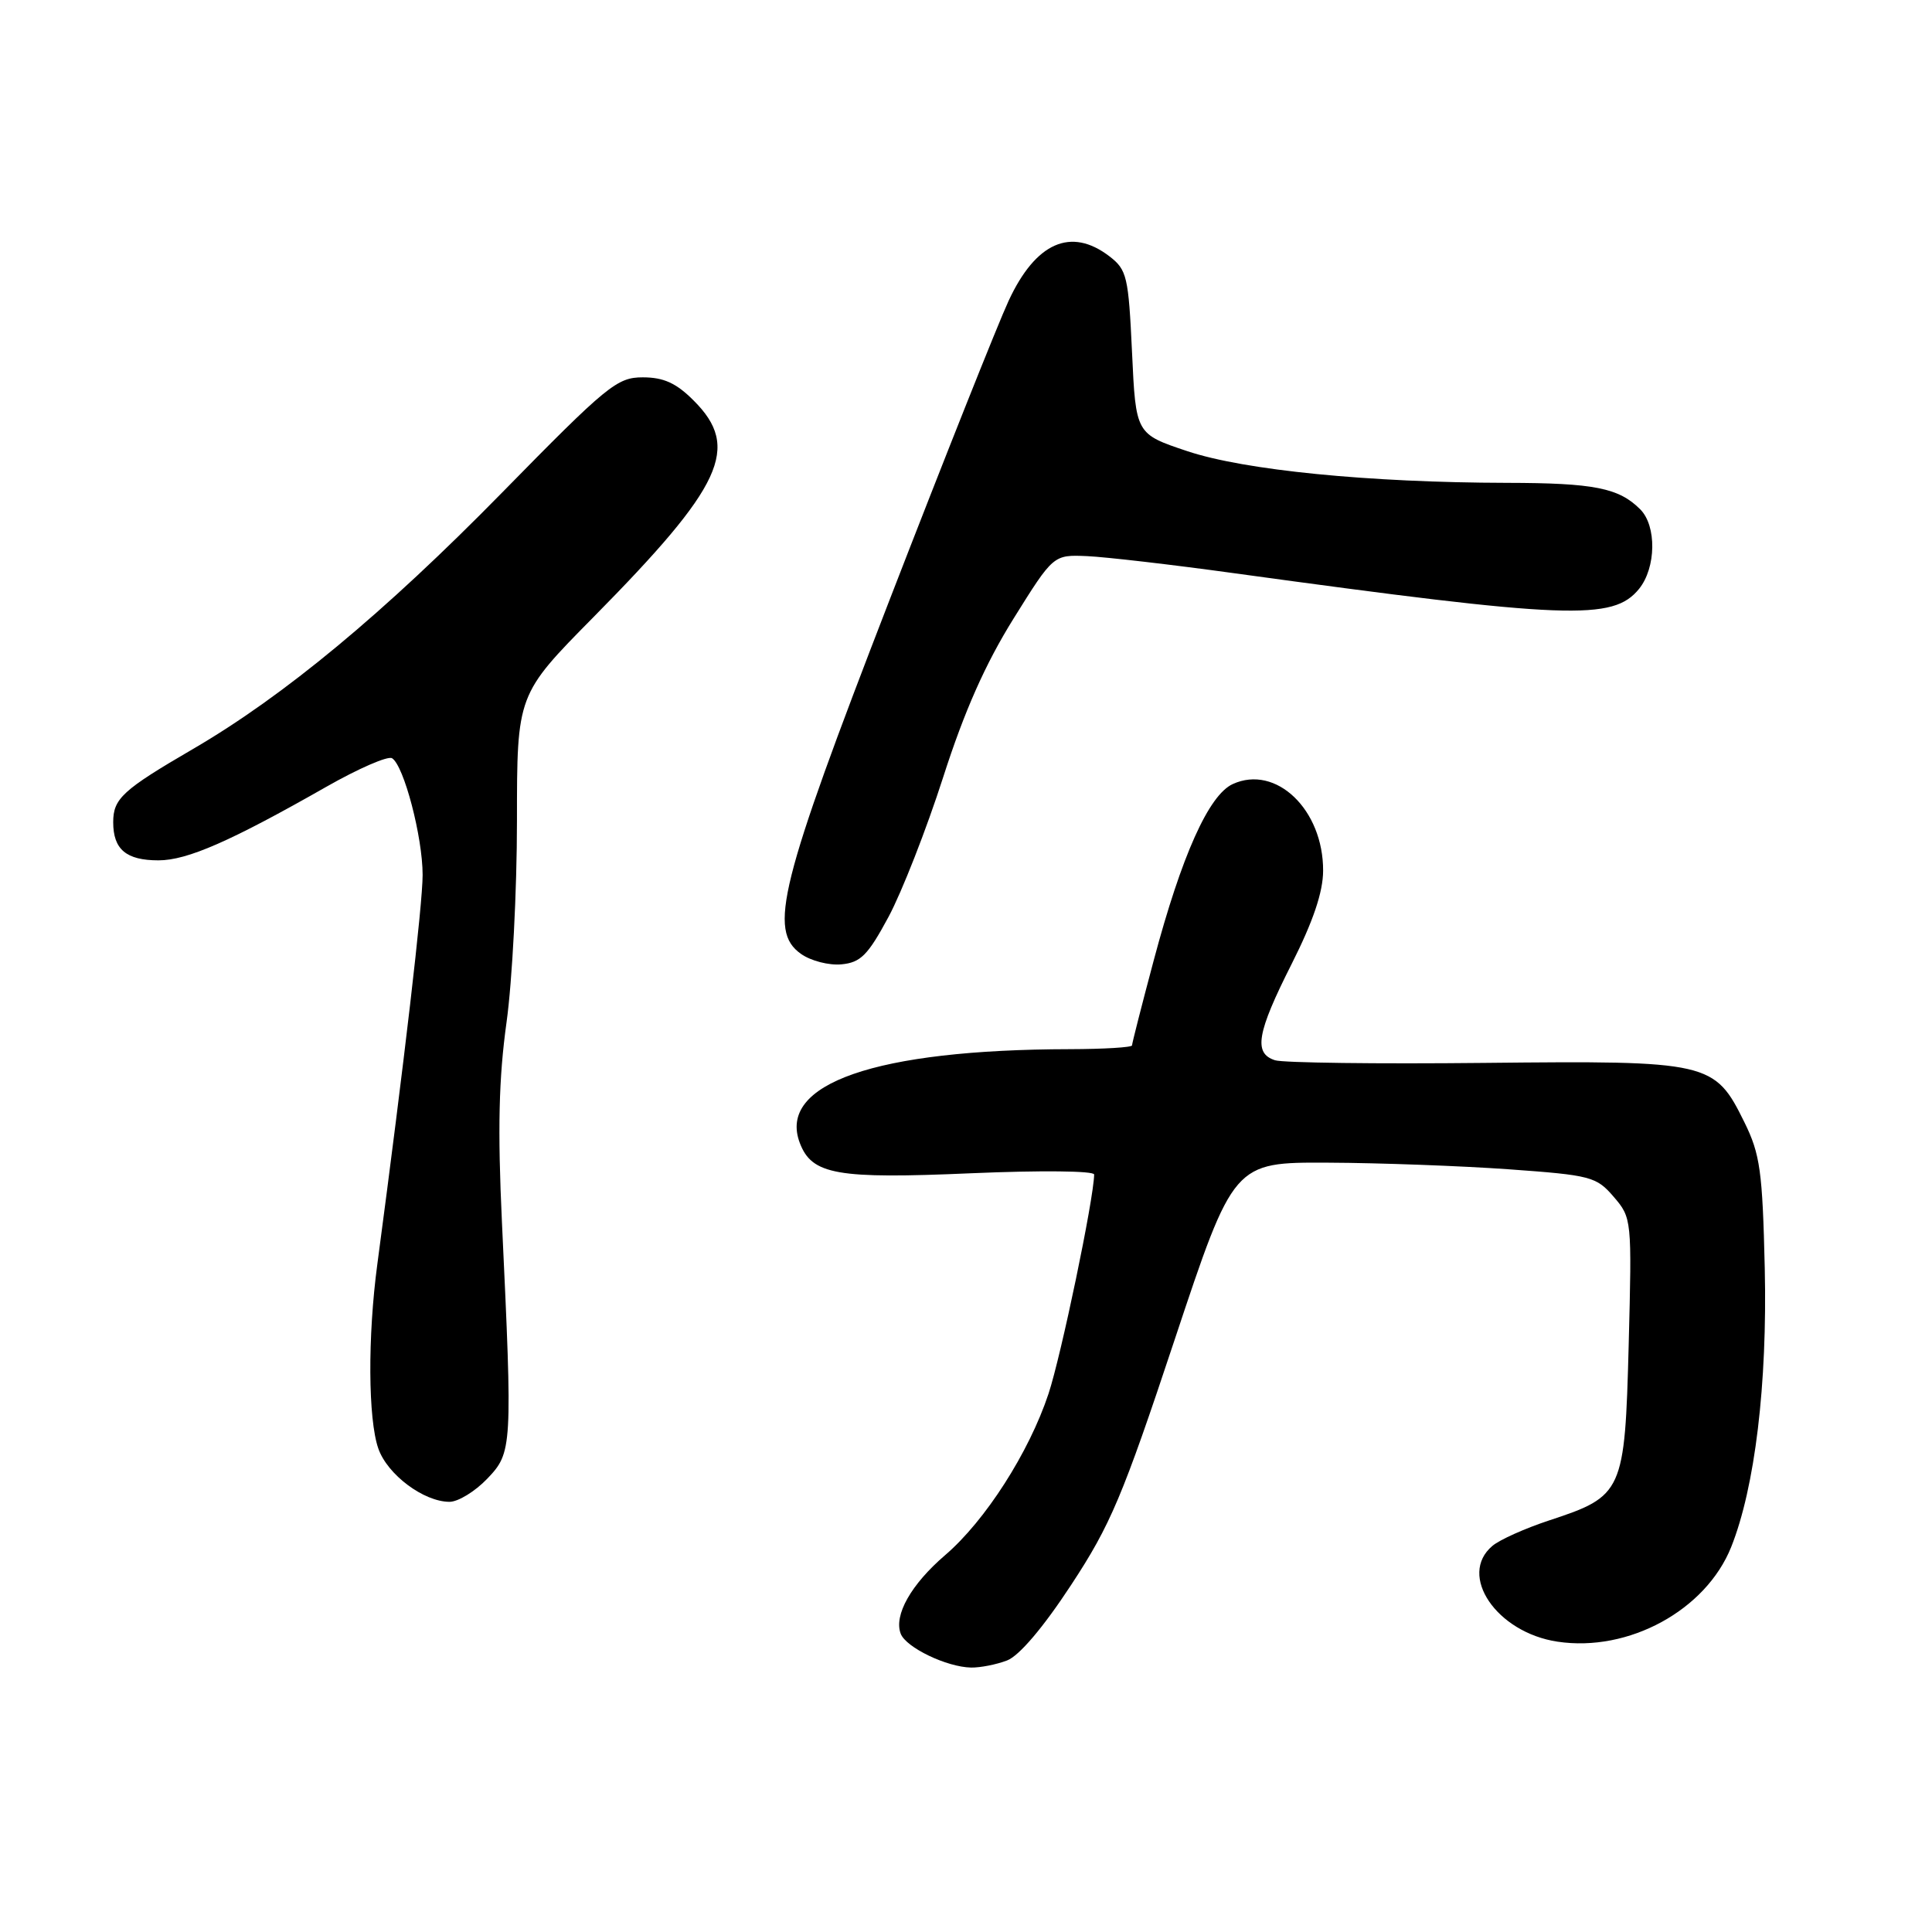 <?xml version="1.0" encoding="UTF-8" standalone="no"?>
<!DOCTYPE svg PUBLIC "-//W3C//DTD SVG 1.1//EN" "http://www.w3.org/Graphics/SVG/1.1/DTD/svg11.dtd" >
<svg xmlns="http://www.w3.org/2000/svg" xmlns:xlink="http://www.w3.org/1999/xlink" version="1.1" viewBox="0 0 256 256">
 <g >
 <path fill="currentColor"
d=" M 133.44 220.02 C 135.04 219.41 138.23 215.66 141.92 210.03 C 147.16 202.06 148.74 198.31 155.65 177.51 C 163.47 154.00 163.47 154.00 175.98 154.06 C 182.87 154.09 193.65 154.49 199.95 154.94 C 210.80 155.72 211.53 155.91 213.82 158.58 C 216.22 161.37 216.24 161.57 215.81 178.19 C 215.30 197.72 215.06 198.25 205.28 201.46 C 202.10 202.51 198.71 204.02 197.75 204.84 C 193.14 208.72 198.30 216.32 206.38 217.53 C 215.80 218.95 226.04 213.36 229.39 204.99 C 232.54 197.10 234.19 183.41 233.84 168.05 C 233.54 155.20 233.23 152.94 231.15 148.72 C 227.19 140.68 226.53 140.53 196.70 140.84 C 182.52 140.99 170.03 140.83 168.95 140.49 C 166.07 139.57 166.53 136.88 171.15 127.73 C 174.00 122.08 175.31 118.21 175.32 115.38 C 175.35 107.29 169.08 101.27 163.35 103.89 C 160.17 105.34 156.58 113.34 152.87 127.27 C 151.29 133.19 150.00 138.25 150.00 138.52 C 150.00 138.78 146.29 139.01 141.75 139.02 C 116.00 139.07 102.99 143.59 105.98 151.45 C 107.58 155.66 110.87 156.24 128.75 155.46 C 137.86 155.07 144.99 155.14 144.98 155.63 C 144.93 158.90 140.61 179.62 138.93 184.69 C 136.35 192.46 130.55 201.51 125.24 206.06 C 120.73 209.93 118.41 214.02 119.35 216.48 C 120.06 218.31 125.45 220.90 128.68 220.96 C 129.89 220.98 132.03 220.56 133.44 220.02 Z  M 64.55 195.95 C 67.89 192.46 67.92 191.88 66.51 161.95 C 65.93 149.62 66.09 142.85 67.12 135.45 C 67.88 129.98 68.50 117.97 68.50 108.77 C 68.50 92.04 68.50 92.04 78.64 81.77 C 95.82 64.36 98.16 59.31 91.92 53.08 C 89.61 50.76 87.94 50.00 85.17 50.00 C 81.76 50.00 80.46 51.06 66.50 65.30 C 50.88 81.23 37.63 92.22 25.58 99.24 C 16.24 104.68 15.00 105.82 15.00 108.95 C 15.00 112.55 16.72 114.00 21.00 114.00 C 24.81 114.00 30.57 111.47 43.23 104.26 C 47.48 101.84 51.40 100.13 51.95 100.47 C 53.52 101.44 56.00 110.90 56.00 115.93 C 56.00 119.83 53.58 140.61 50.00 167.50 C 48.71 177.11 48.77 188.05 50.13 191.94 C 51.33 195.39 56.14 198.99 59.56 199.00 C 60.70 199.00 62.94 197.63 64.55 195.95 Z  M 117.73 121.50 C 119.50 118.20 122.76 109.88 124.97 103.00 C 127.79 94.21 130.56 87.98 134.28 82.00 C 139.58 73.50 139.58 73.50 144.04 73.69 C 146.49 73.80 155.25 74.81 163.50 75.95 C 207.84 82.04 213.74 82.27 217.19 78.02 C 219.45 75.22 219.53 69.68 217.34 67.49 C 214.51 64.65 211.24 64.00 199.68 63.98 C 181.37 63.94 164.89 62.31 157.32 59.78 C 150.50 57.50 150.50 57.50 150.00 46.69 C 149.53 36.63 149.33 35.75 147.00 33.96 C 141.91 30.06 137.24 32.12 133.65 39.85 C 132.21 42.96 125.11 60.80 117.87 79.50 C 103.28 117.18 101.75 123.30 106.14 126.40 C 107.44 127.32 109.85 127.94 111.50 127.78 C 114.04 127.54 115.00 126.57 117.73 121.50 Z "/>
</g>
</svg>
